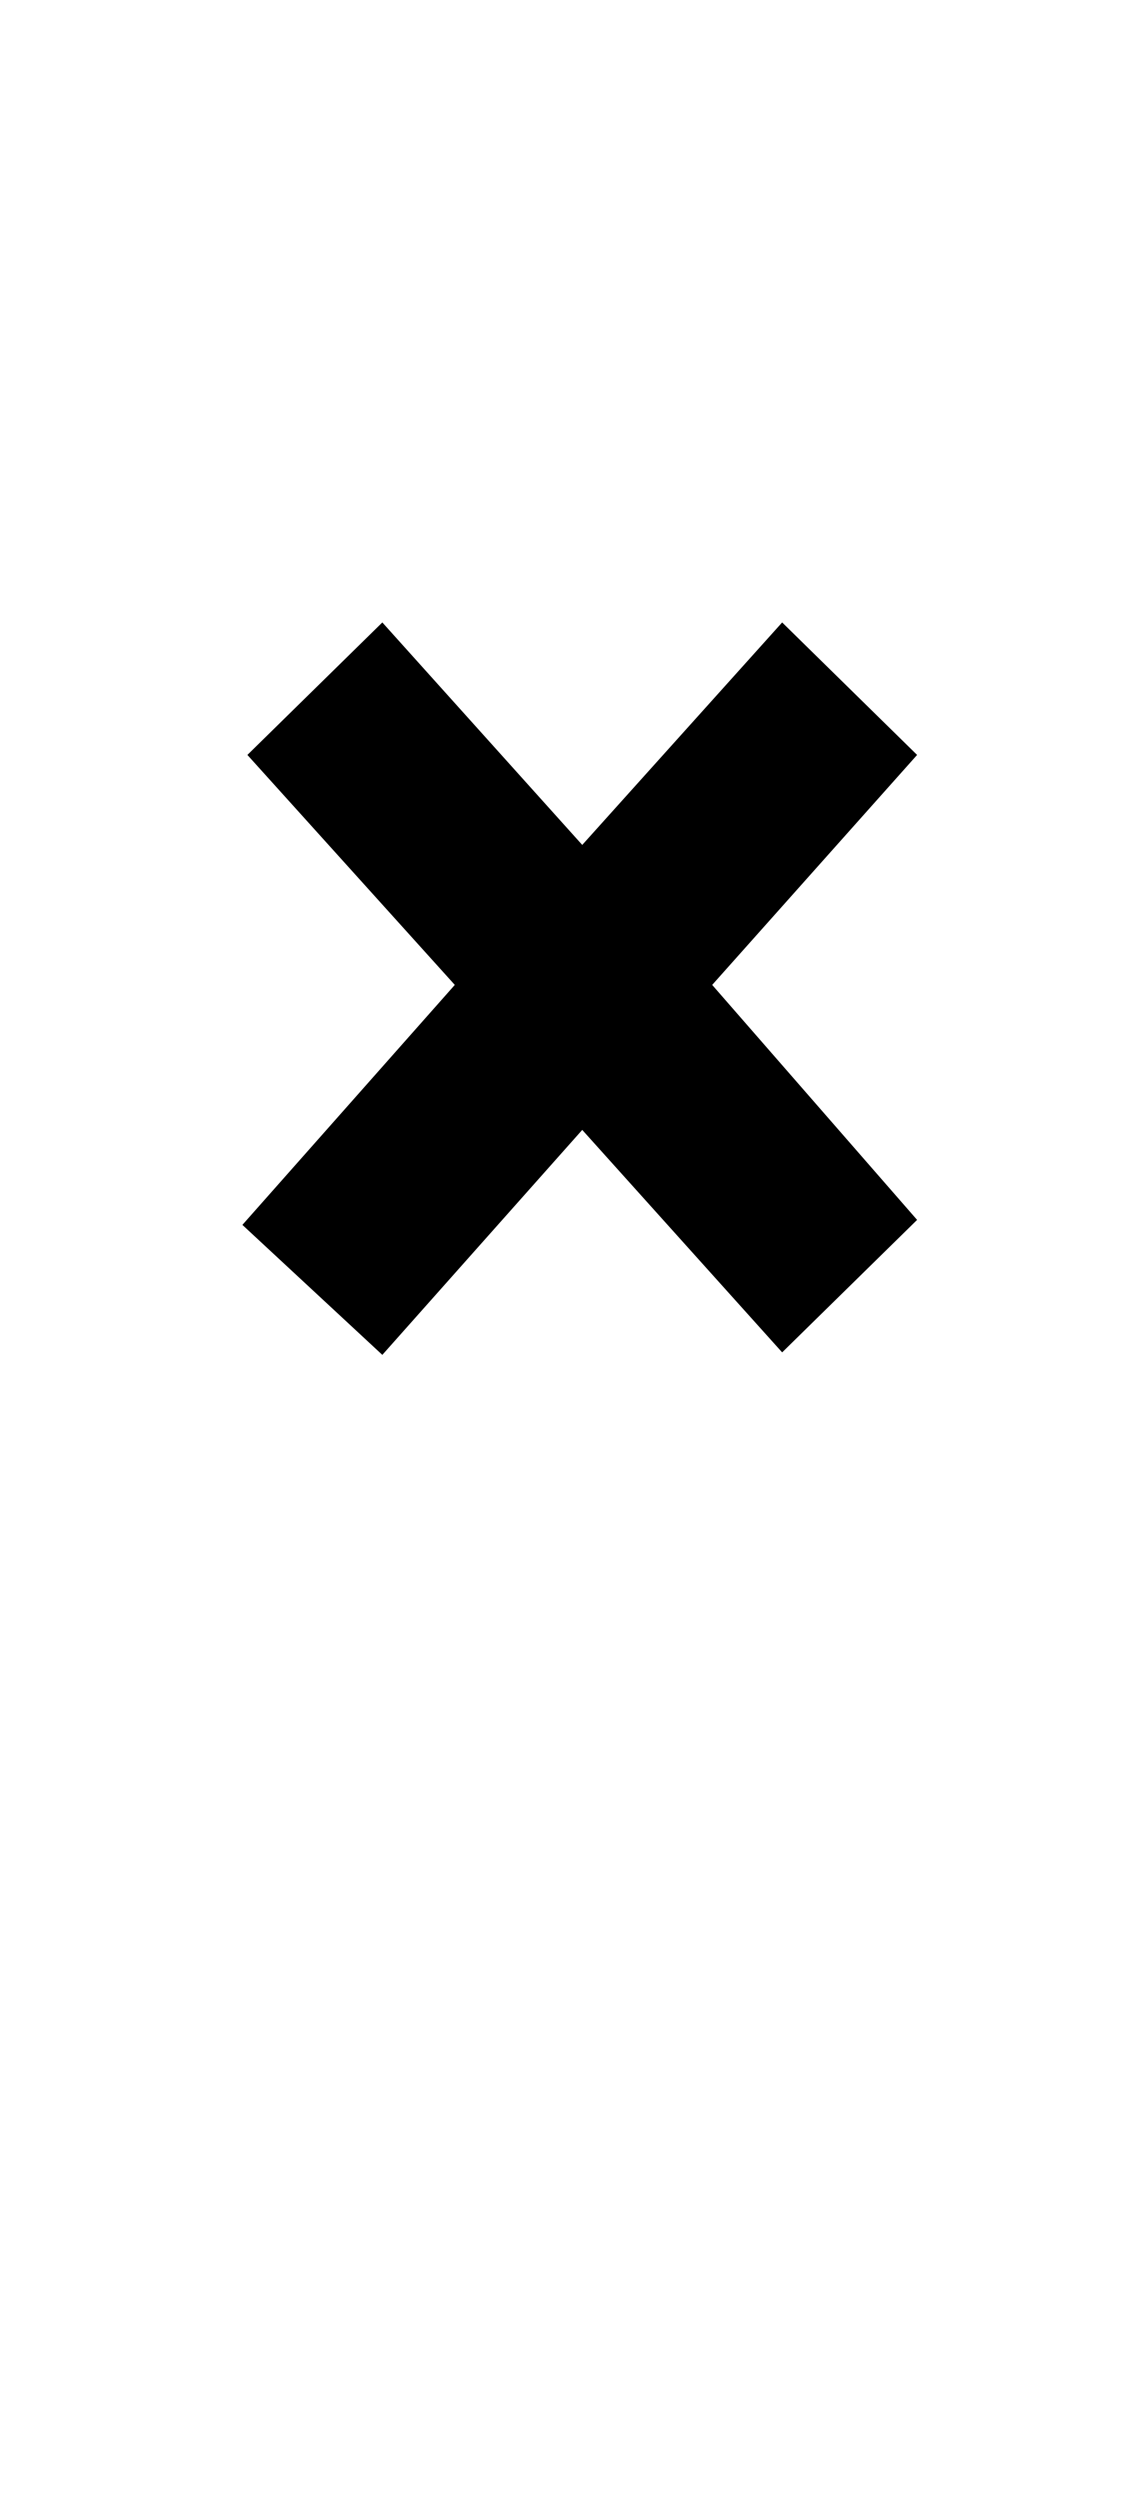 <?xml version="1.0" standalone="no"?>
<!DOCTYPE svg PUBLIC "-//W3C//DTD SVG 1.1//EN" "http://www.w3.org/Graphics/SVG/1.1/DTD/svg11.dtd" >
<svg xmlns="http://www.w3.org/2000/svg" xmlns:xlink="http://www.w3.org/1999/xlink" version="1.1" viewBox="-10 0 455 1000">
   <path fill="currentColor"
d="M303 249l54 53l-82 92l82 94l-54 53l-80 -89l-80 90l-56 -52l85 -96l-83 -92l54 -53l80 89z" />
</svg>
